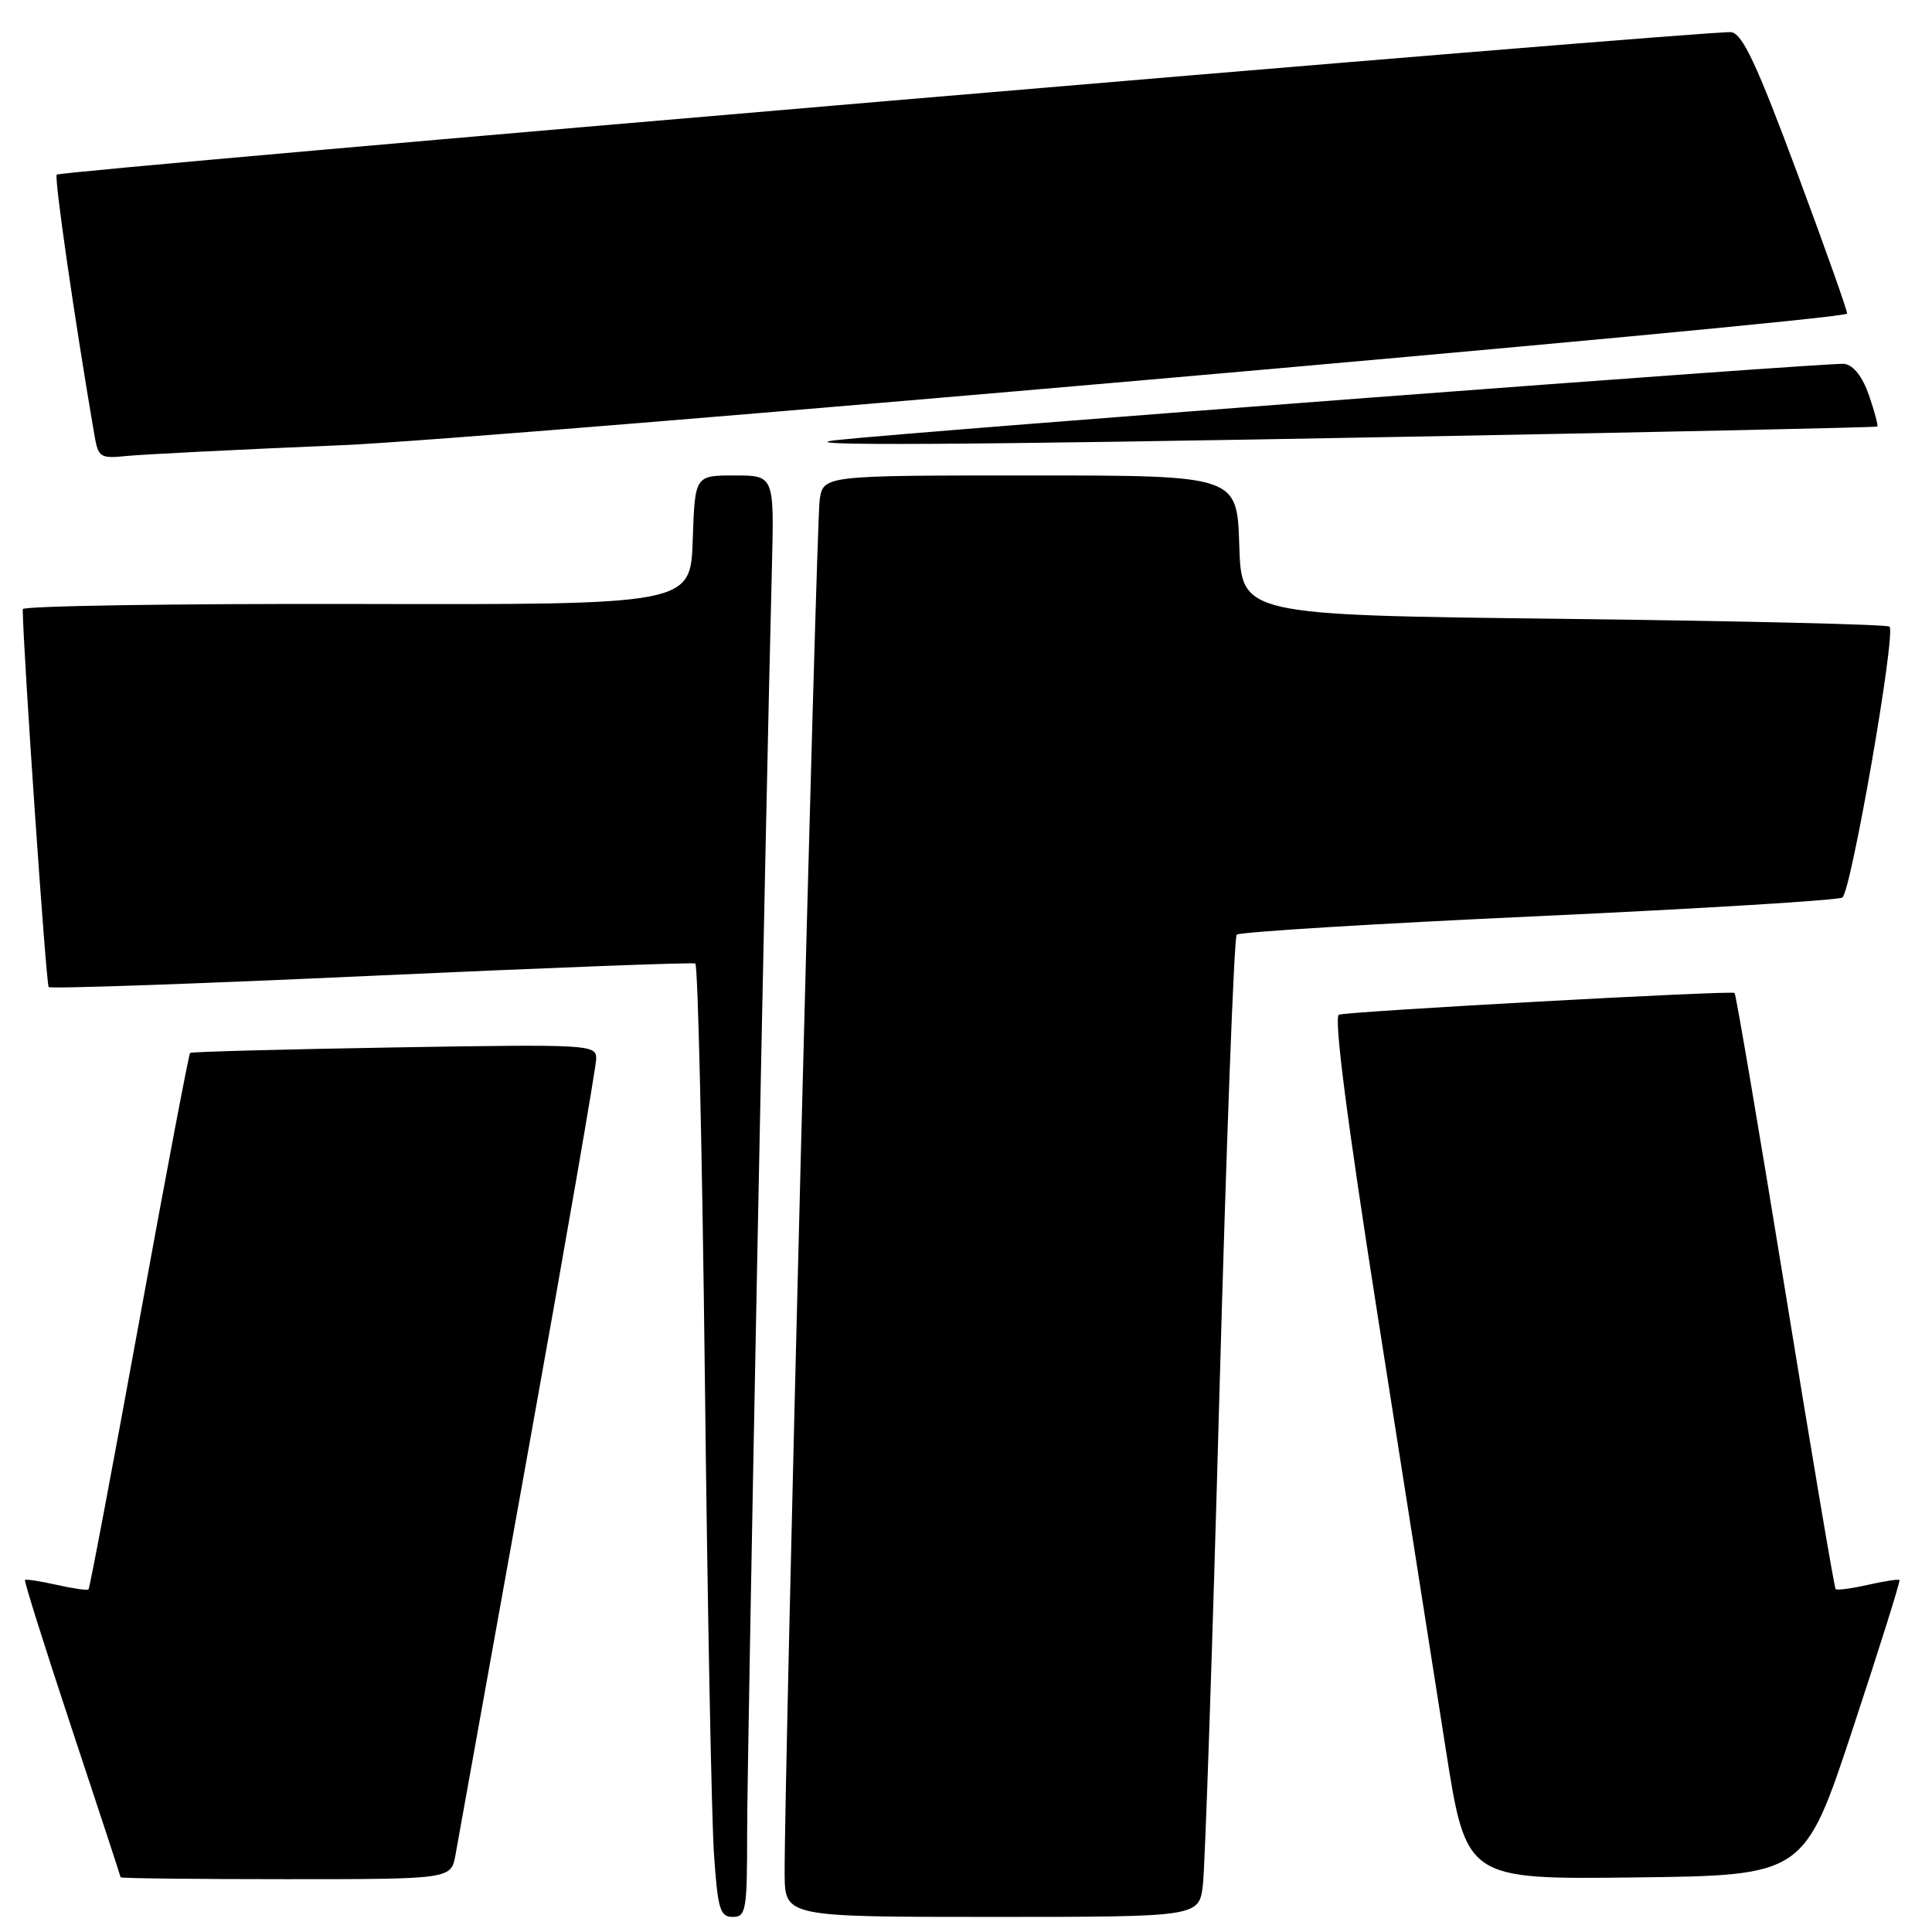 <?xml version="1.0" encoding="UTF-8" standalone="no"?>
<!DOCTYPE svg PUBLIC "-//W3C//DTD SVG 1.1//EN" "http://www.w3.org/Graphics/SVG/1.1/DTD/svg11.dtd" >
<svg xmlns="http://www.w3.org/2000/svg" xmlns:xlink="http://www.w3.org/1999/xlink" version="1.1" viewBox="0 0 256 256">
 <g >
 <path fill="currentColor"
d=" M 99.00 242.75 C 99.00 232.80 101.45 107.37 102.28 75.25 C 102.59 63.00 102.59 63.00 97.33 63.00 C 92.08 63.00 92.08 63.00 91.79 71.56 C 91.50 80.13 91.50 80.13 47.25 80.03 C 22.91 79.98 3.00 80.29 3.01 80.72 C 3.08 86.41 6.11 130.45 6.45 130.79 C 6.71 131.04 25.95 130.37 49.21 129.30 C 72.47 128.24 91.78 127.50 92.13 127.67 C 92.48 127.83 93.05 152.61 93.40 182.74 C 93.74 212.86 94.29 241.21 94.61 245.75 C 95.11 253.00 95.41 254.00 97.09 254.00 C 98.86 254.00 99.00 253.16 99.00 242.75 Z  M 159.39 249.75 C 159.67 247.41 160.66 218.28 161.57 185.00 C 162.49 151.72 163.52 124.21 163.87 123.85 C 164.22 123.49 182.17 122.39 203.77 121.40 C 225.37 120.40 243.53 119.29 244.12 118.93 C 245.27 118.21 251.25 83.91 250.37 83.03 C 250.07 82.74 230.63 82.28 207.17 82.00 C 164.50 81.50 164.50 81.50 164.21 72.25 C 163.92 63.00 163.92 63.00 136.51 63.00 C 109.09 63.00 109.09 63.00 108.61 66.25 C 108.15 69.32 103.91 235.96 103.97 248.25 C 104.00 254.00 104.00 254.00 131.44 254.00 C 158.88 254.00 158.88 254.00 159.39 249.75 Z  M 60.36 245.75 C 60.68 243.96 65.01 219.93 69.97 192.34 C 74.94 164.76 79.00 141.32 79.00 140.27 C 79.00 138.41 78.13 138.36 52.25 138.79 C 37.54 139.04 25.36 139.36 25.19 139.52 C 25.02 139.67 21.98 155.66 18.45 175.05 C 14.91 194.44 11.89 210.44 11.73 210.60 C 11.57 210.76 9.67 210.49 7.50 210.00 C 5.33 209.51 3.45 209.22 3.31 209.36 C 3.17 209.49 5.97 218.36 9.51 229.05 C 13.06 239.75 15.97 248.61 15.98 248.75 C 15.99 248.89 25.85 249.00 37.89 249.00 C 59.78 249.00 59.78 249.00 60.36 245.75 Z  M 245.51 229.05 C 249.04 218.36 251.83 209.49 251.69 209.36 C 251.55 209.22 249.67 209.51 247.50 210.00 C 245.33 210.49 243.41 210.74 243.23 210.57 C 243.06 210.39 240.05 192.61 236.55 171.05 C 233.04 149.48 230.02 131.72 229.84 131.57 C 229.39 131.22 178.82 134.00 177.42 134.45 C 176.71 134.69 178.46 148.26 182.60 174.65 C 186.05 196.57 190.08 222.27 191.57 231.77 C 194.28 249.04 194.28 249.04 216.68 248.77 C 239.08 248.50 239.08 248.50 245.51 229.05 Z  M 45.50 58.98 C 65.28 58.14 243.60 42.55 244.75 41.56 C 244.88 41.44 241.91 33.05 238.14 22.92 C 232.77 8.48 230.88 4.45 229.39 4.26 C 226.88 3.95 8.10 22.57 7.52 23.14 C 7.16 23.51 9.91 42.51 12.51 57.65 C 13.02 60.62 13.28 60.78 16.78 60.42 C 18.82 60.21 31.75 59.56 45.50 58.98 Z  M 186.50 57.87 C 220.60 57.24 248.61 56.63 248.75 56.52 C 248.89 56.41 248.40 54.56 247.66 52.41 C 246.80 49.92 245.61 48.39 244.38 48.21 C 242.77 47.97 122.07 57.10 111.00 58.30 C 103.46 59.12 127.13 58.98 186.50 57.87 Z "/>
</g>
</svg>